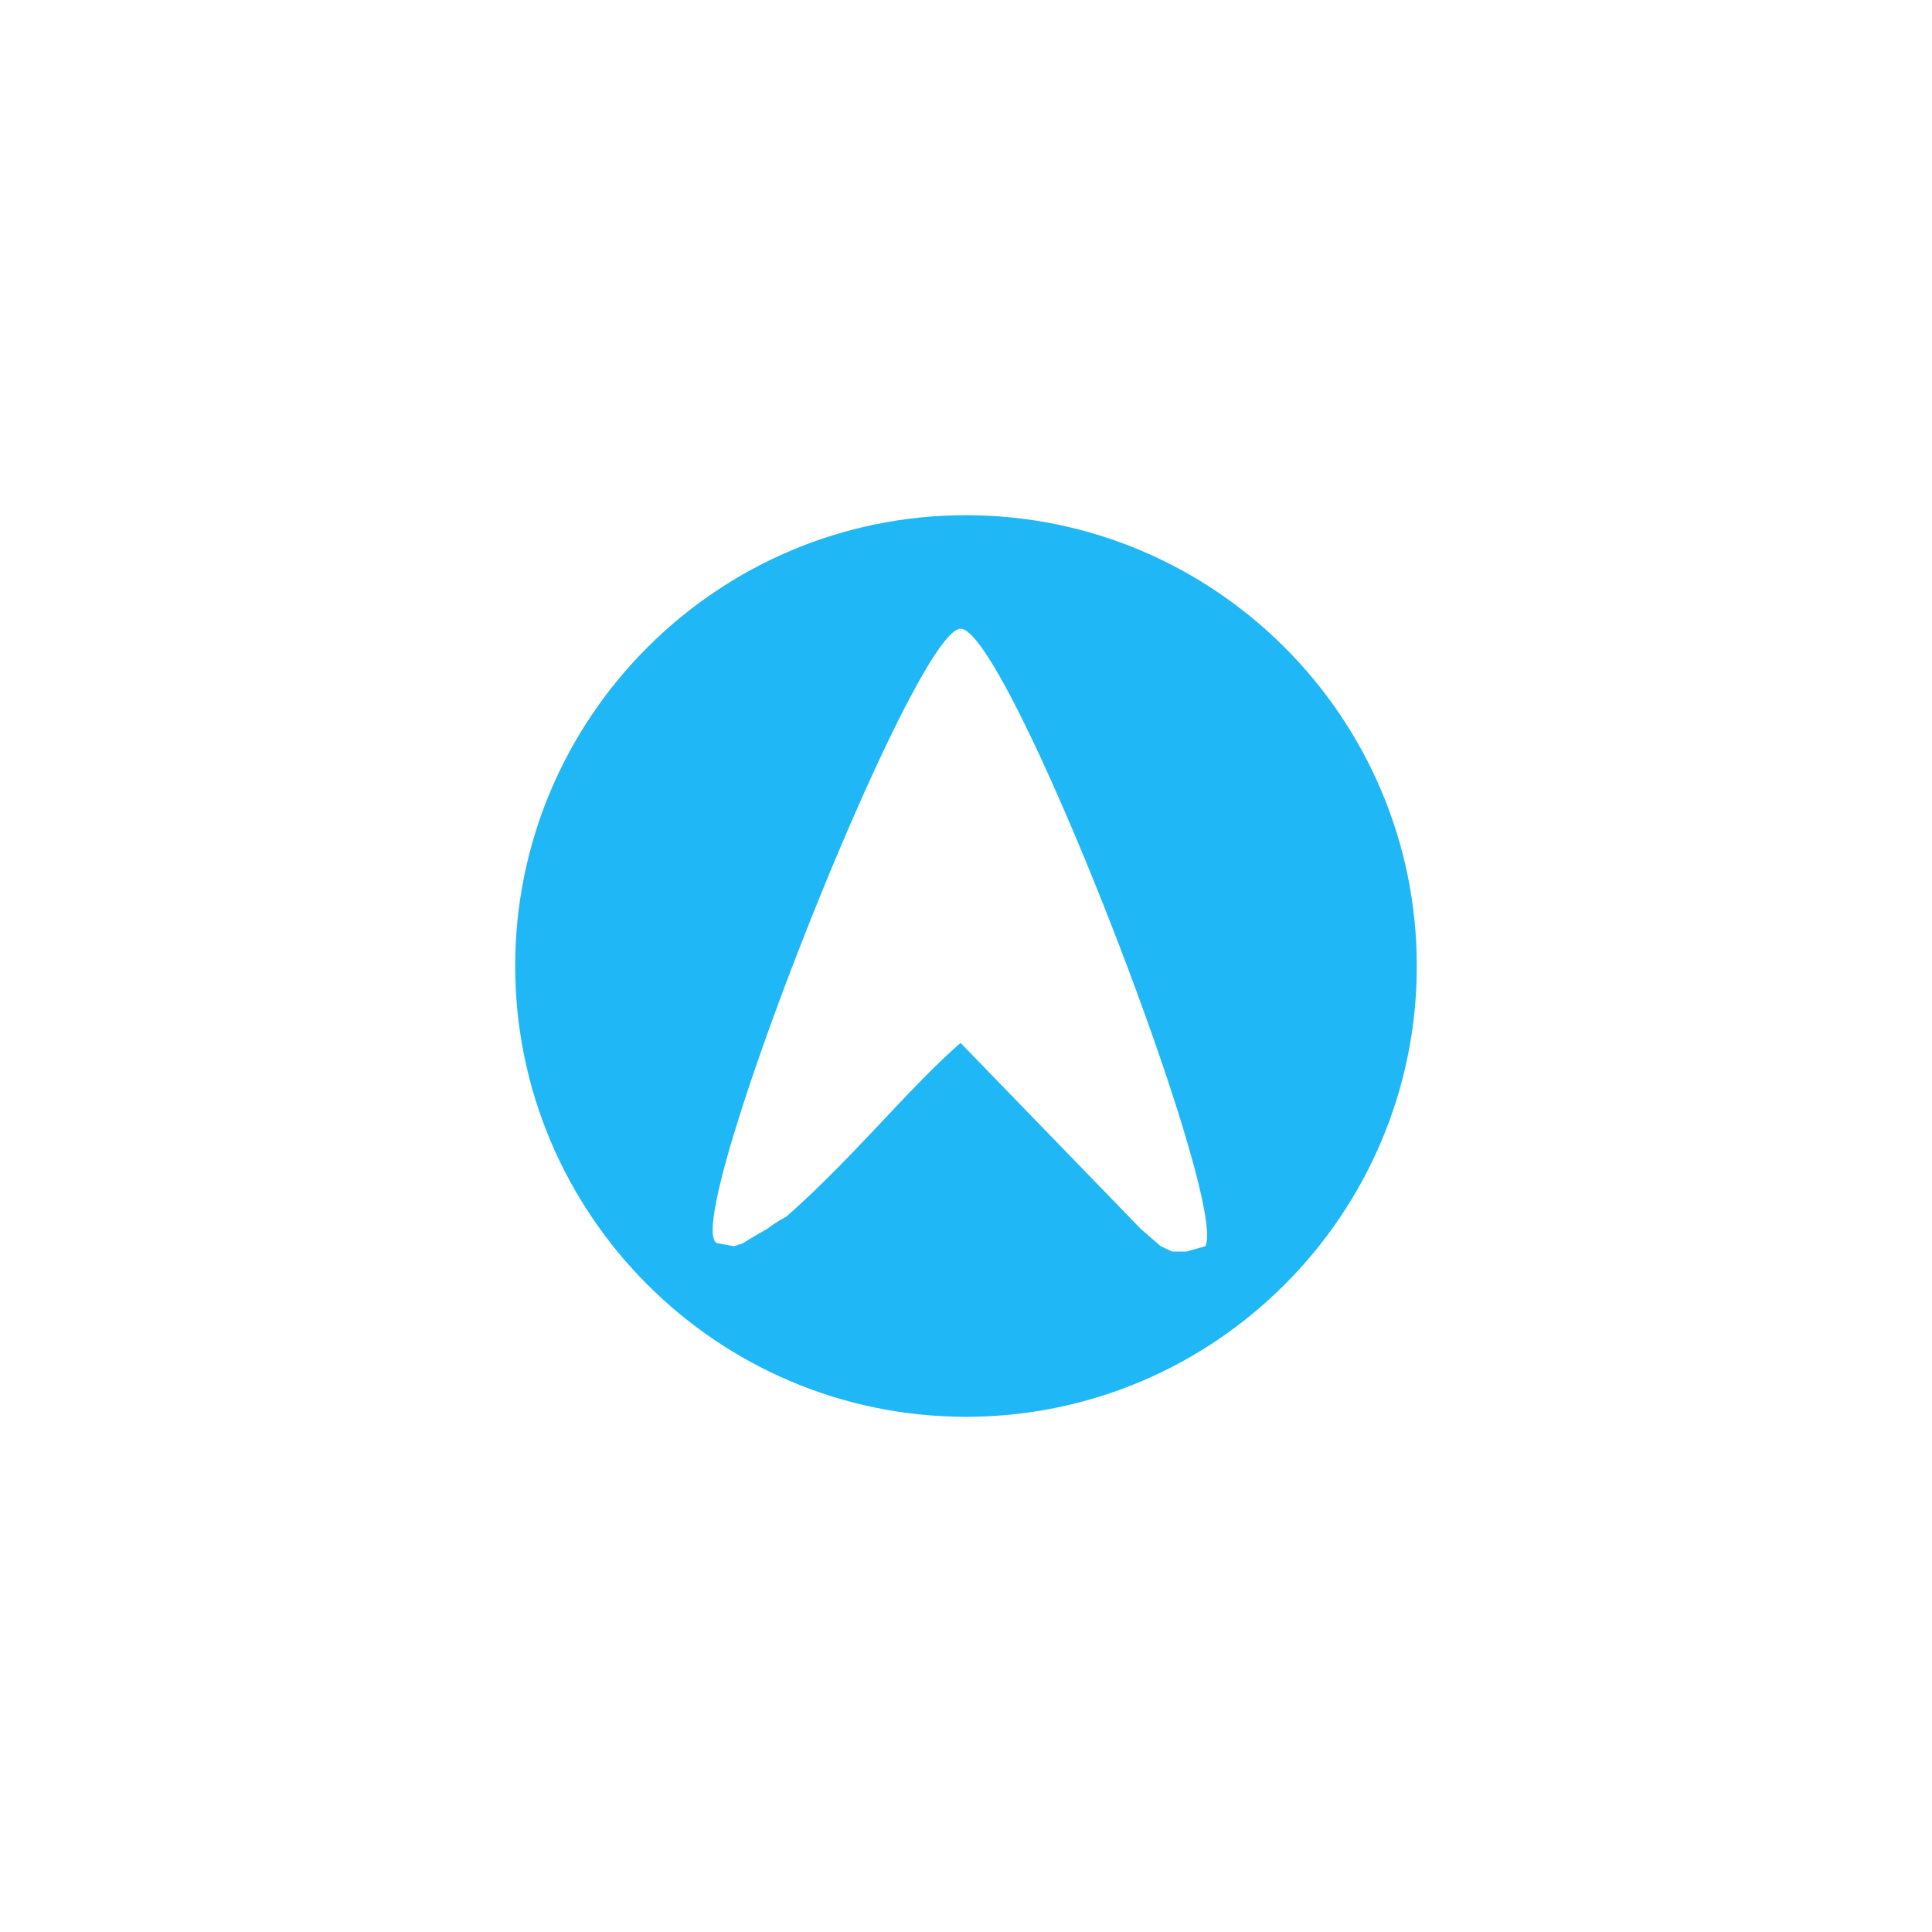 <svg xmlns="http://www.w3.org/2000/svg" xmlns:xlink="http://www.w3.org/1999/xlink" width="45" height="45" viewBox="0 0 45 45">
  <defs>
    <filter id="Trazado_2629" x="0" y="0" width="45" height="45" filterUnits="userSpaceOnUse">
      <feOffset dy="3" input="SourceAlpha"/>
      <feGaussianBlur stdDeviation="3" result="blur"/>
      <feFlood flood-opacity="0.161"/>
      <feComposite operator="in" in2="blur"/>
      <feComposite in="SourceGraphic"/>
    </filter>
    <filter id="Trazado_2628" x="7.601" y="5.645" width="29.518" height="32.506" filterUnits="userSpaceOnUse">
      <feOffset dy="3" input="SourceAlpha"/>
      <feGaussianBlur stdDeviation="3" result="blur-2"/>
      <feFlood flood-opacity="0.161"/>
      <feComposite operator="in" in2="blur-2"/>
      <feComposite in="SourceGraphic"/>
    </filter>
  </defs>
  <g id="Componente_42_11" data-name="Componente 42 – 11" transform="translate(9 6)">
    <g id="Componente_36_2" data-name="Componente 36 – 2">
      <g transform="matrix(1, 0, 0, 1, -9, -6)" filter="url(#Trazado_2629)">
        <g id="Trazado_2629-2" data-name="Trazado 2629" transform="translate(9 6)" fill="#20b7f6">
          <path d="M 13.5 25.5 C 10.295 25.5 7.281 24.252 5.015 21.985 C 2.748 19.719 1.5 16.705 1.5 13.5 C 1.5 10.295 2.748 7.281 5.015 5.015 C 7.281 2.748 10.295 1.5 13.5 1.5 C 16.705 1.5 19.719 2.748 21.985 5.015 C 24.252 7.281 25.5 10.295 25.5 13.5 C 25.5 16.705 24.252 19.719 21.985 21.985 C 19.719 24.252 16.705 25.5 13.5 25.5 Z" stroke="none"/>
          <path d="M 13.5 3 C 7.71 3 3 7.71 3 13.5 C 3 19.29 7.71 24 13.5 24 C 19.29 24 24 19.29 24 13.5 C 24 7.71 19.29 3 13.5 3 M 13.5 0 C 20.956 0 27 6.044 27 13.5 C 27 20.956 20.956 27 13.5 27 C 6.044 27 0 20.956 0 13.5 C 0 6.044 6.044 0 13.5 0 Z" stroke="none" fill="#fff"/>
        </g>
      </g>
    </g>
    <g transform="matrix(1, 0, 0, 1, -9, -6)" filter="url(#Trazado_2628)">
      <path id="Trazado_2628-2" data-name="Trazado 2628" d="M2.874-.395c1.1,0,6.256,13.332,5.7,14.381l-.437.125H7.8l-.266-.125-.469-.409L2.874,9.252C1.667,10.3.394,11.906-1.187,13.3a3.092,3.092,0,0,0-.436.278c.038-.023-.39.224-.584.345l-.2.064-.35-.064C-3.861,13.922,1.769-.395,2.874-.395Z" transform="translate(19.5 12.04)" fill="#fff"/>
    </g>
  </g>
</svg>
